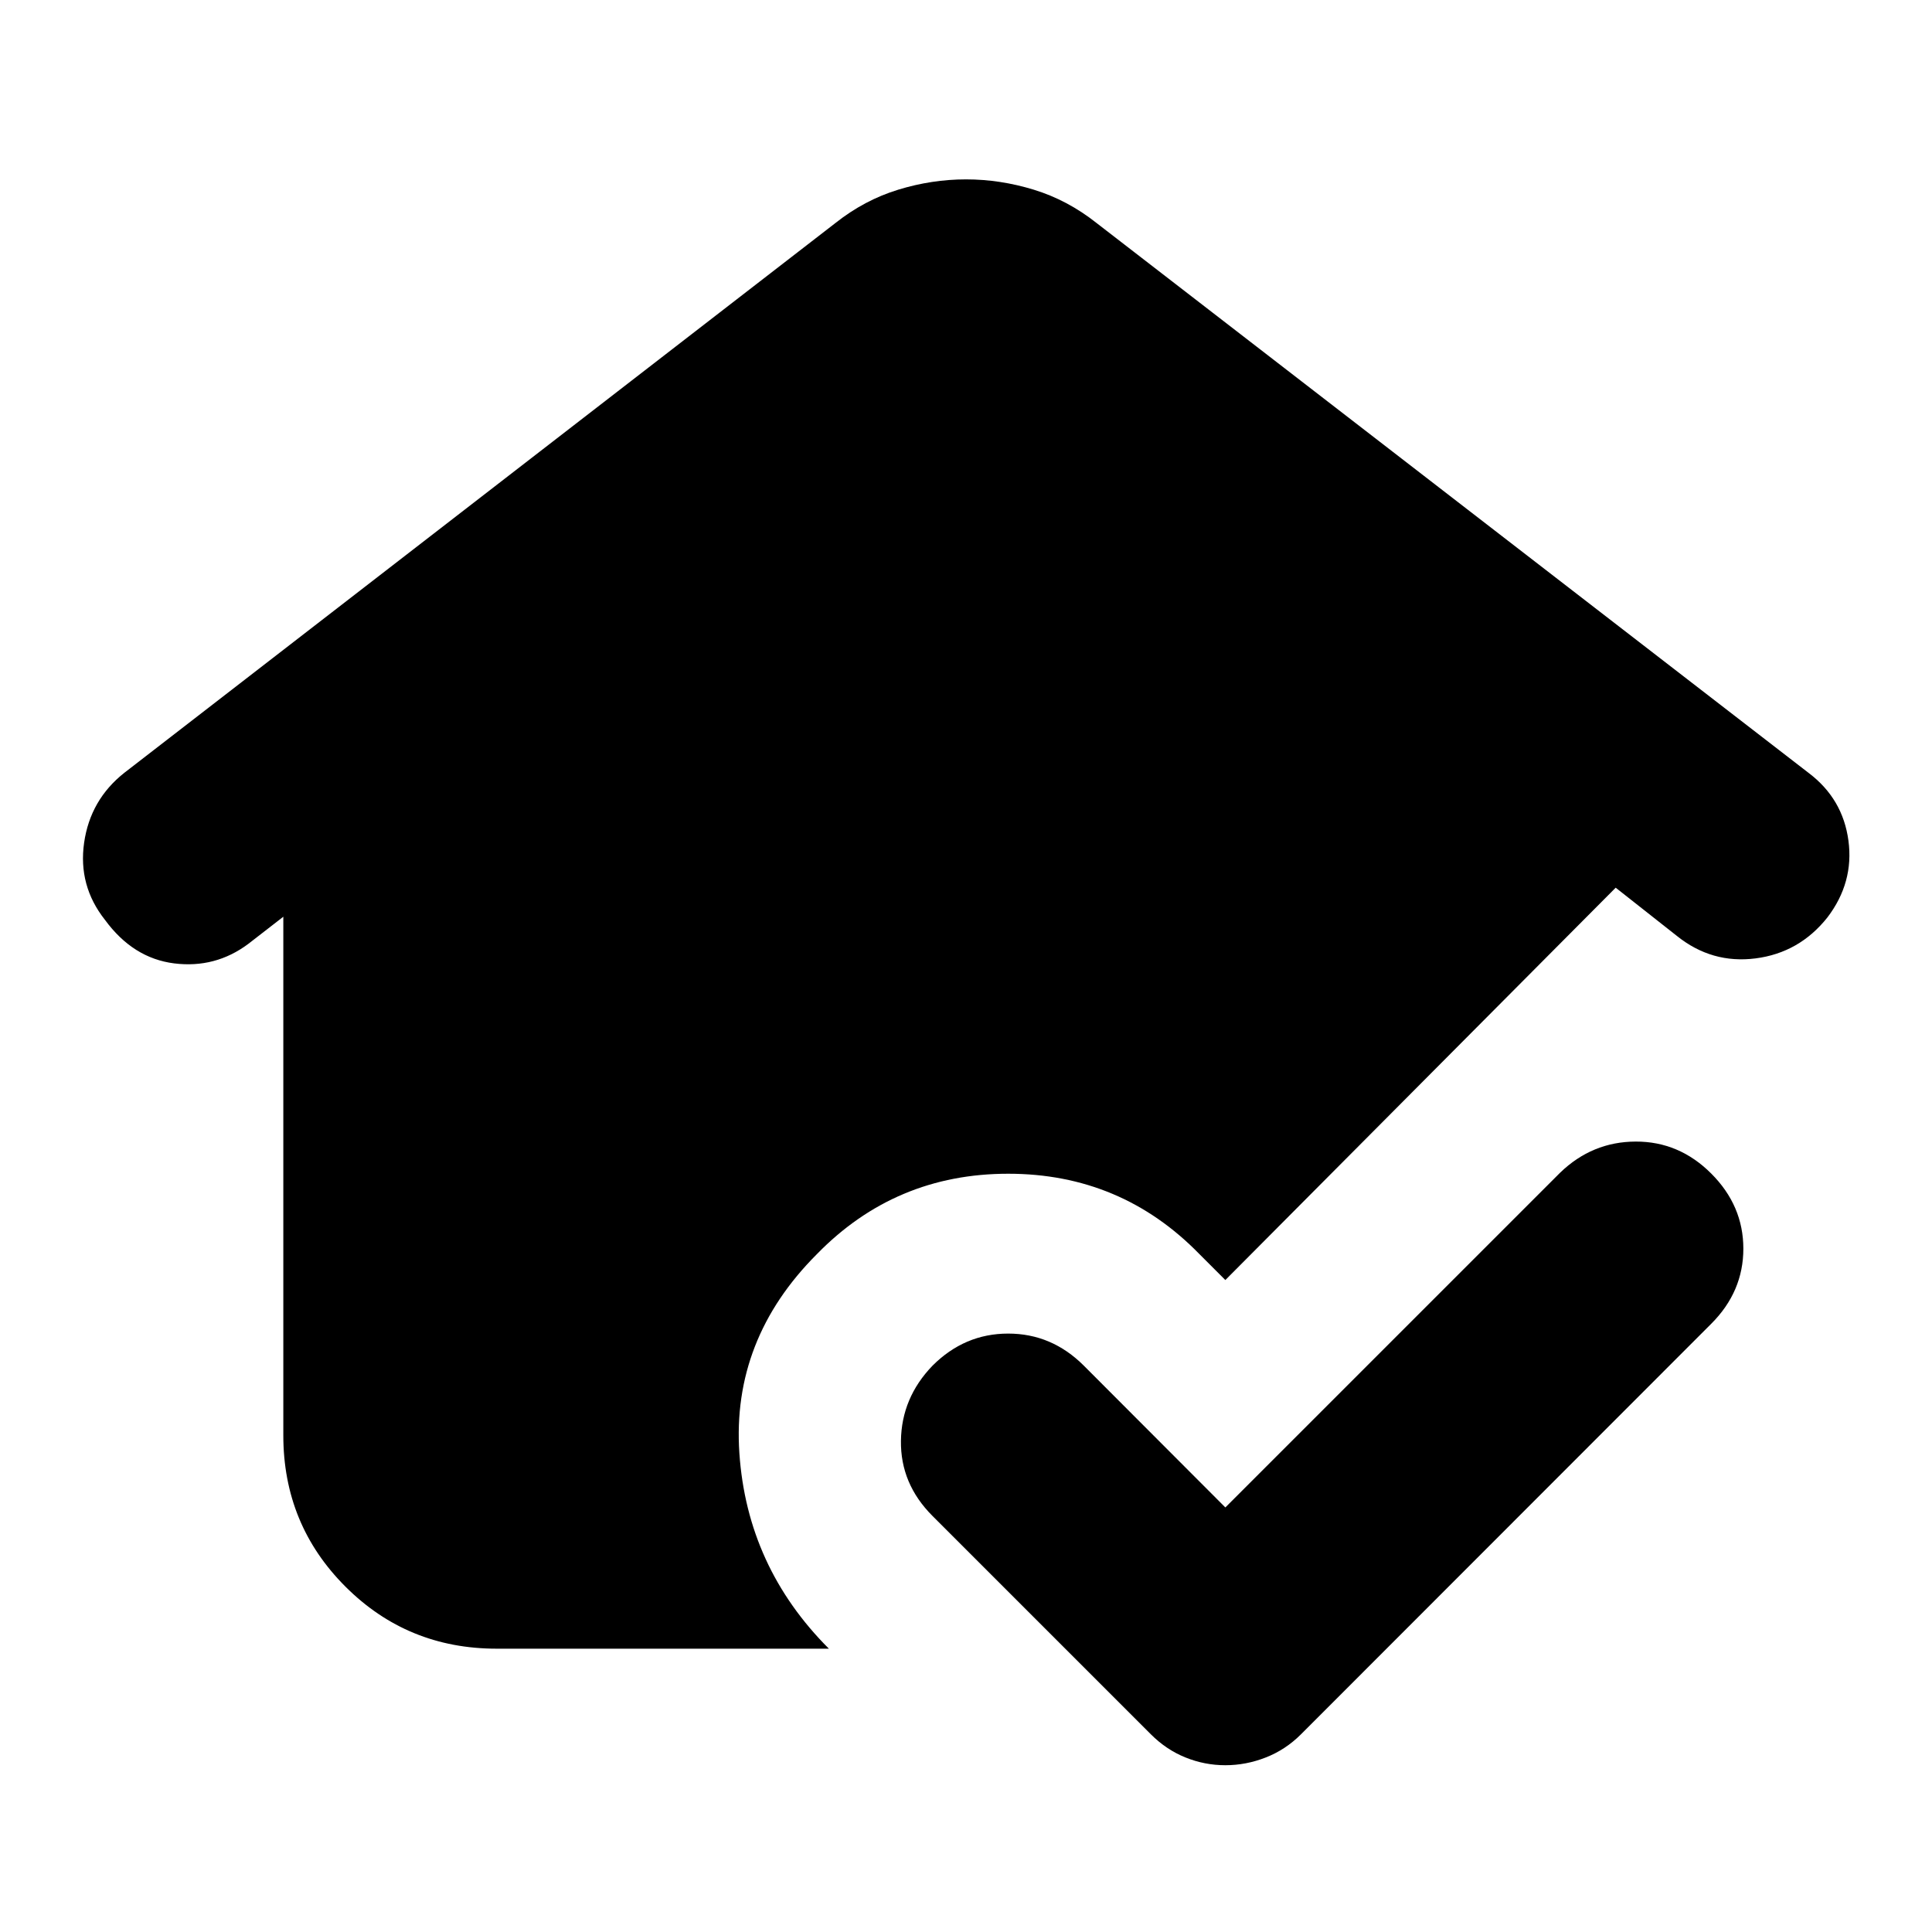 <svg xmlns="http://www.w3.org/2000/svg" height="24" viewBox="0 -960 960 960" width="24"><path d="M608.87-210.96 775.22-377.3q15.95-15.4 37.54-15.46 21.59-.07 37.54 15.89 15.96 15.96 15.96 37.33 0 21.37-15.96 37.32L646.48-98.26q-7.7 7.7-17.52 11.54-9.83 3.85-20.09 3.85t-19.8-3.85q-9.55-3.84-17.24-11.54L463.35-206.74q-15.96-15.96-15.68-37.32.29-21.37 15.68-37.33 15.95-15.96 37.61-15.96 21.65 0 37.61 15.96l70.3 70.43Zm-362.09 70.18q-44.3 0-75.15-30.85-30.85-30.85-30.85-75.15v-257.7L123.39-491q-16.39 12.26-36.85 9.7-20.45-2.57-34.41-21.66-13.39-16.95-10.33-38.32 3.07-21.37 20.03-34.76l353.34-273.18q14.39-11.39 31.13-16.52 16.74-5.13 33.7-5.13 16.96 0 33.7 5.13 16.74 5.13 31.13 16.52l353.91 273.31q16.96 12.82 19.74 33.63 2.78 20.8-10.48 38.19-13.96 17.53-35.67 20.31-21.72 2.78-39.11-11.18l-30.39-23.95-193.96 194.95L596-336.83q-38.96-39.95-95.04-39.95-56.09 0-95.05 39.95-42.34 42.35-38.52 98.87 3.83 56.53 44.48 97.18H246.78Z"/></svg>